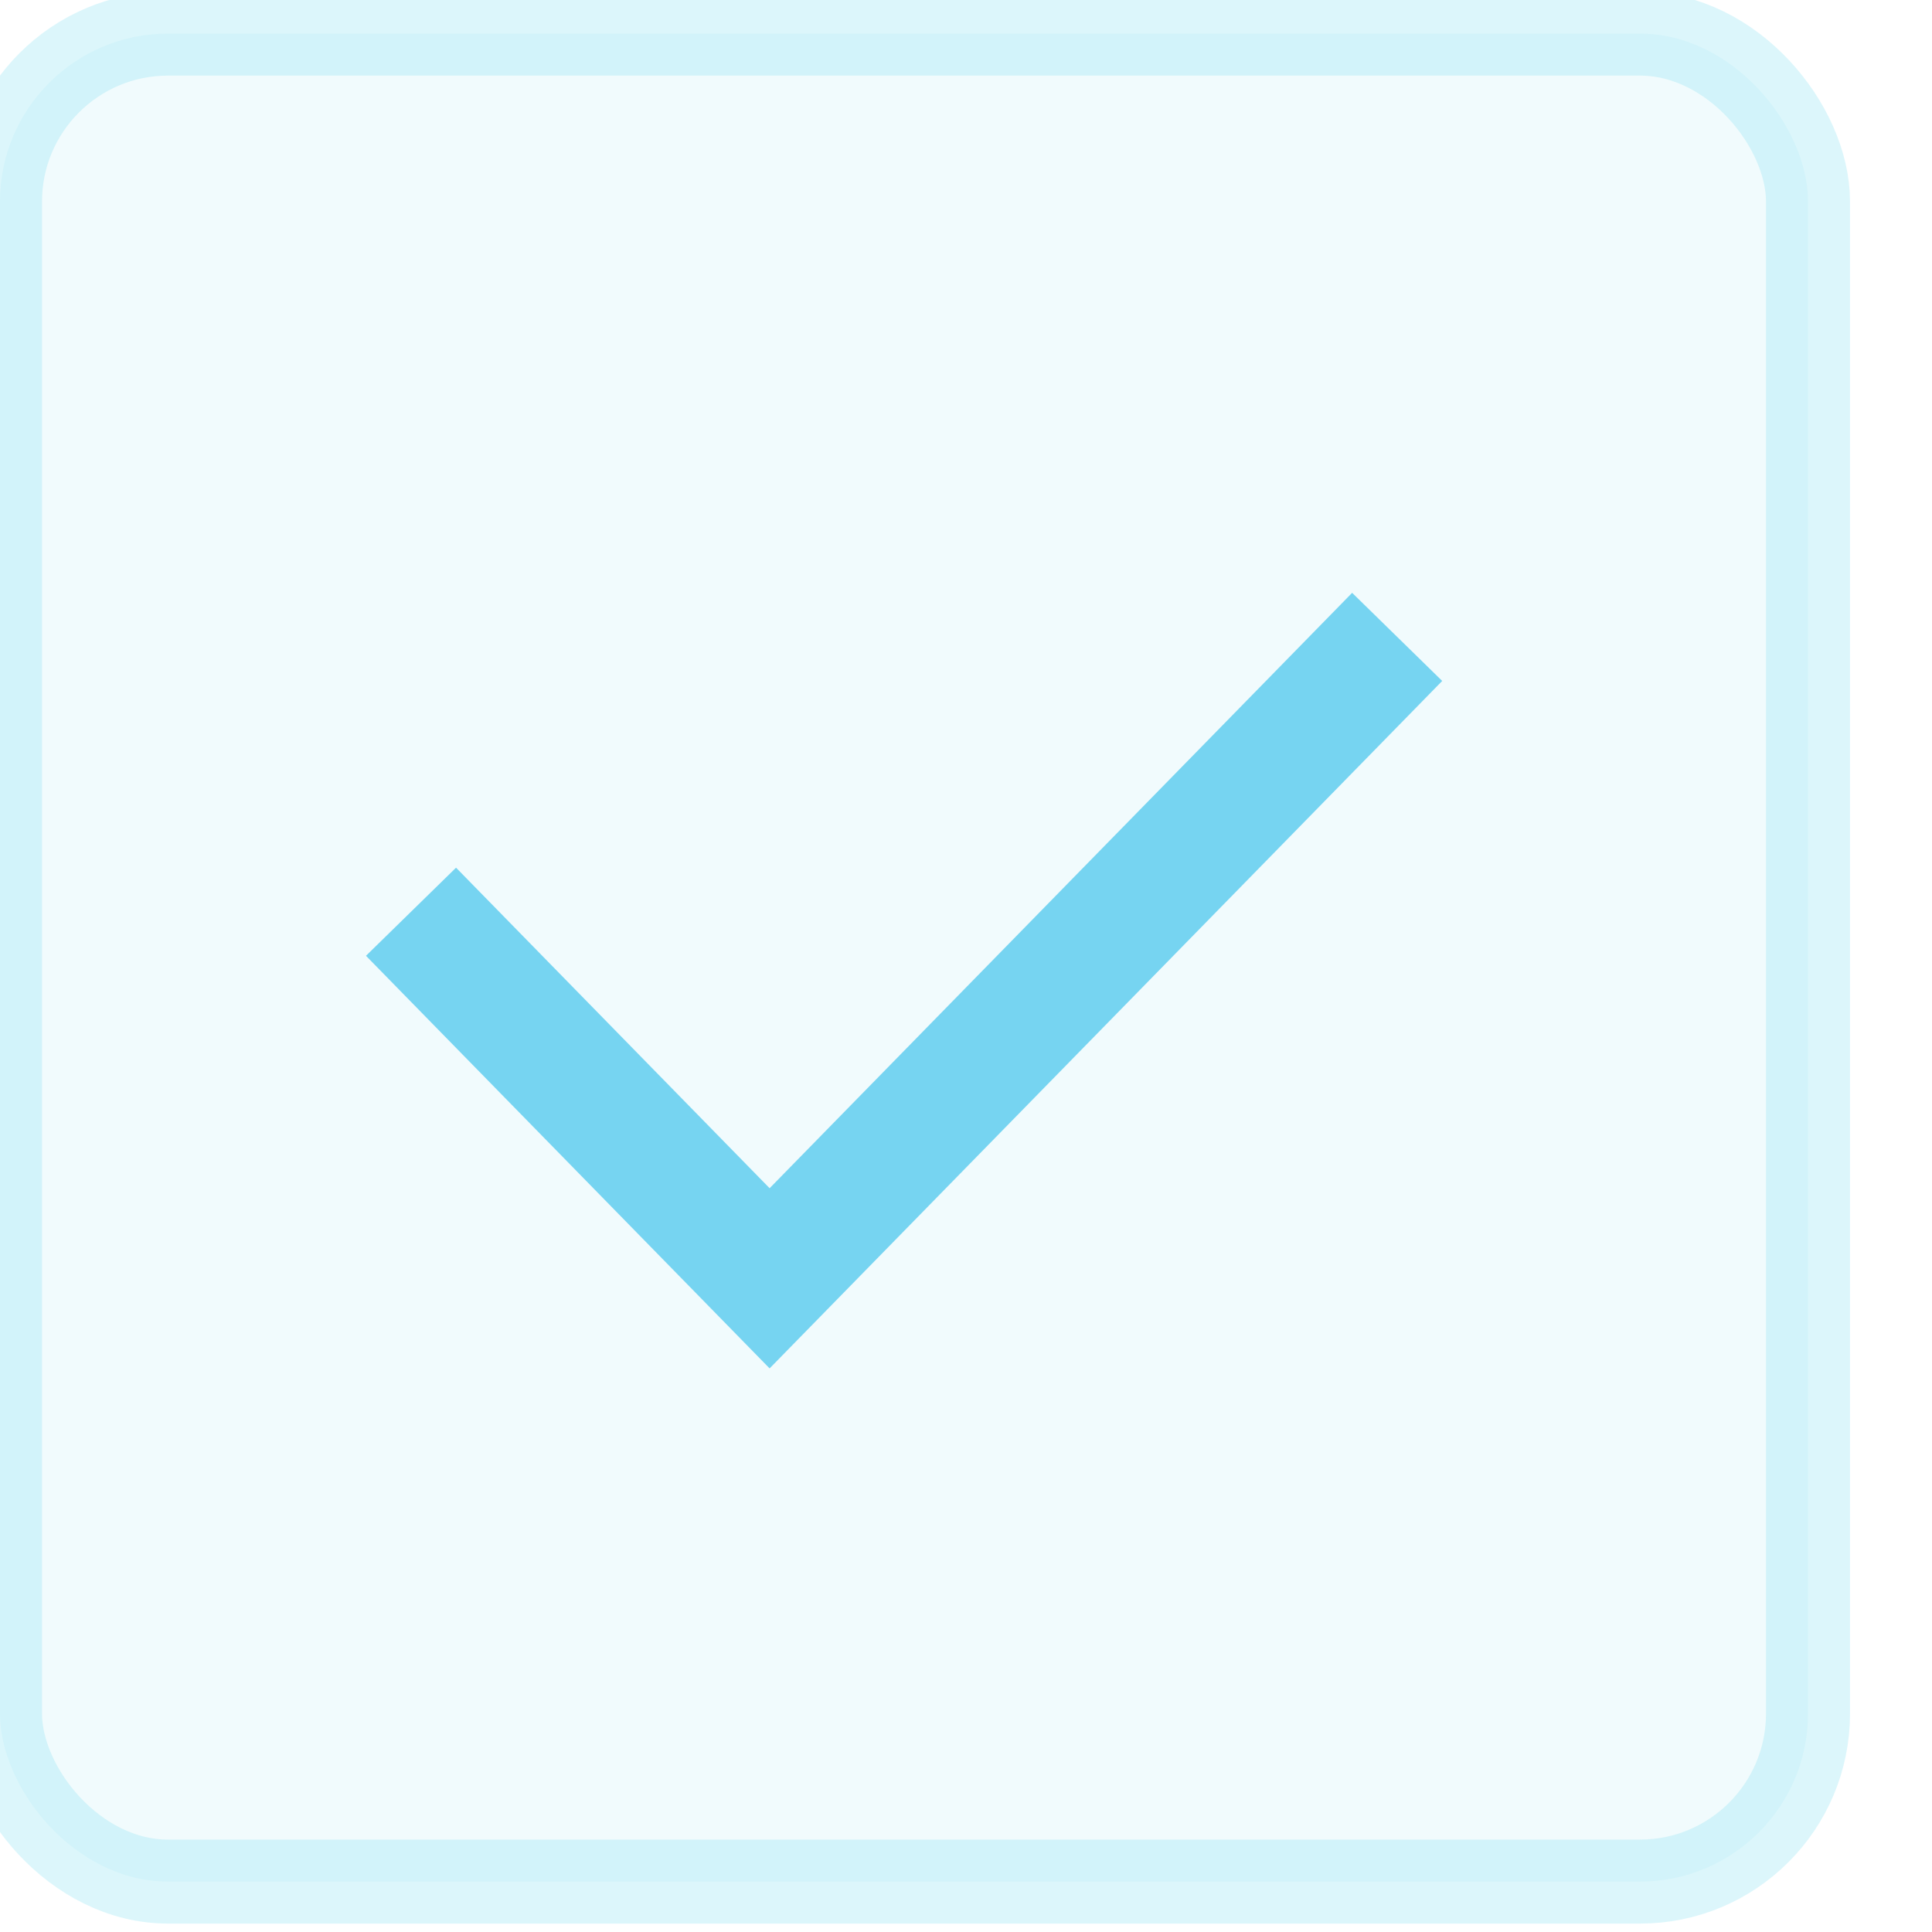 <svg width="23" height="23" viewBox="0 0 23 23" fill="none" xmlns="http://www.w3.org/2000/svg">
<g id="checkbox">
<rect id="Rectangle" y="0.4" width="21.524" height="22" rx="2" fill="#76DDF1" fill-opacity="0.098" stroke="#76DDF1" stroke-opacity="0.251"/>
<path id="New shape" d="M4.893 10.854L9.162 15.218L16.633 7.582" stroke="#76D4F1" stroke-width="1.5"/>
</g>
</svg>
